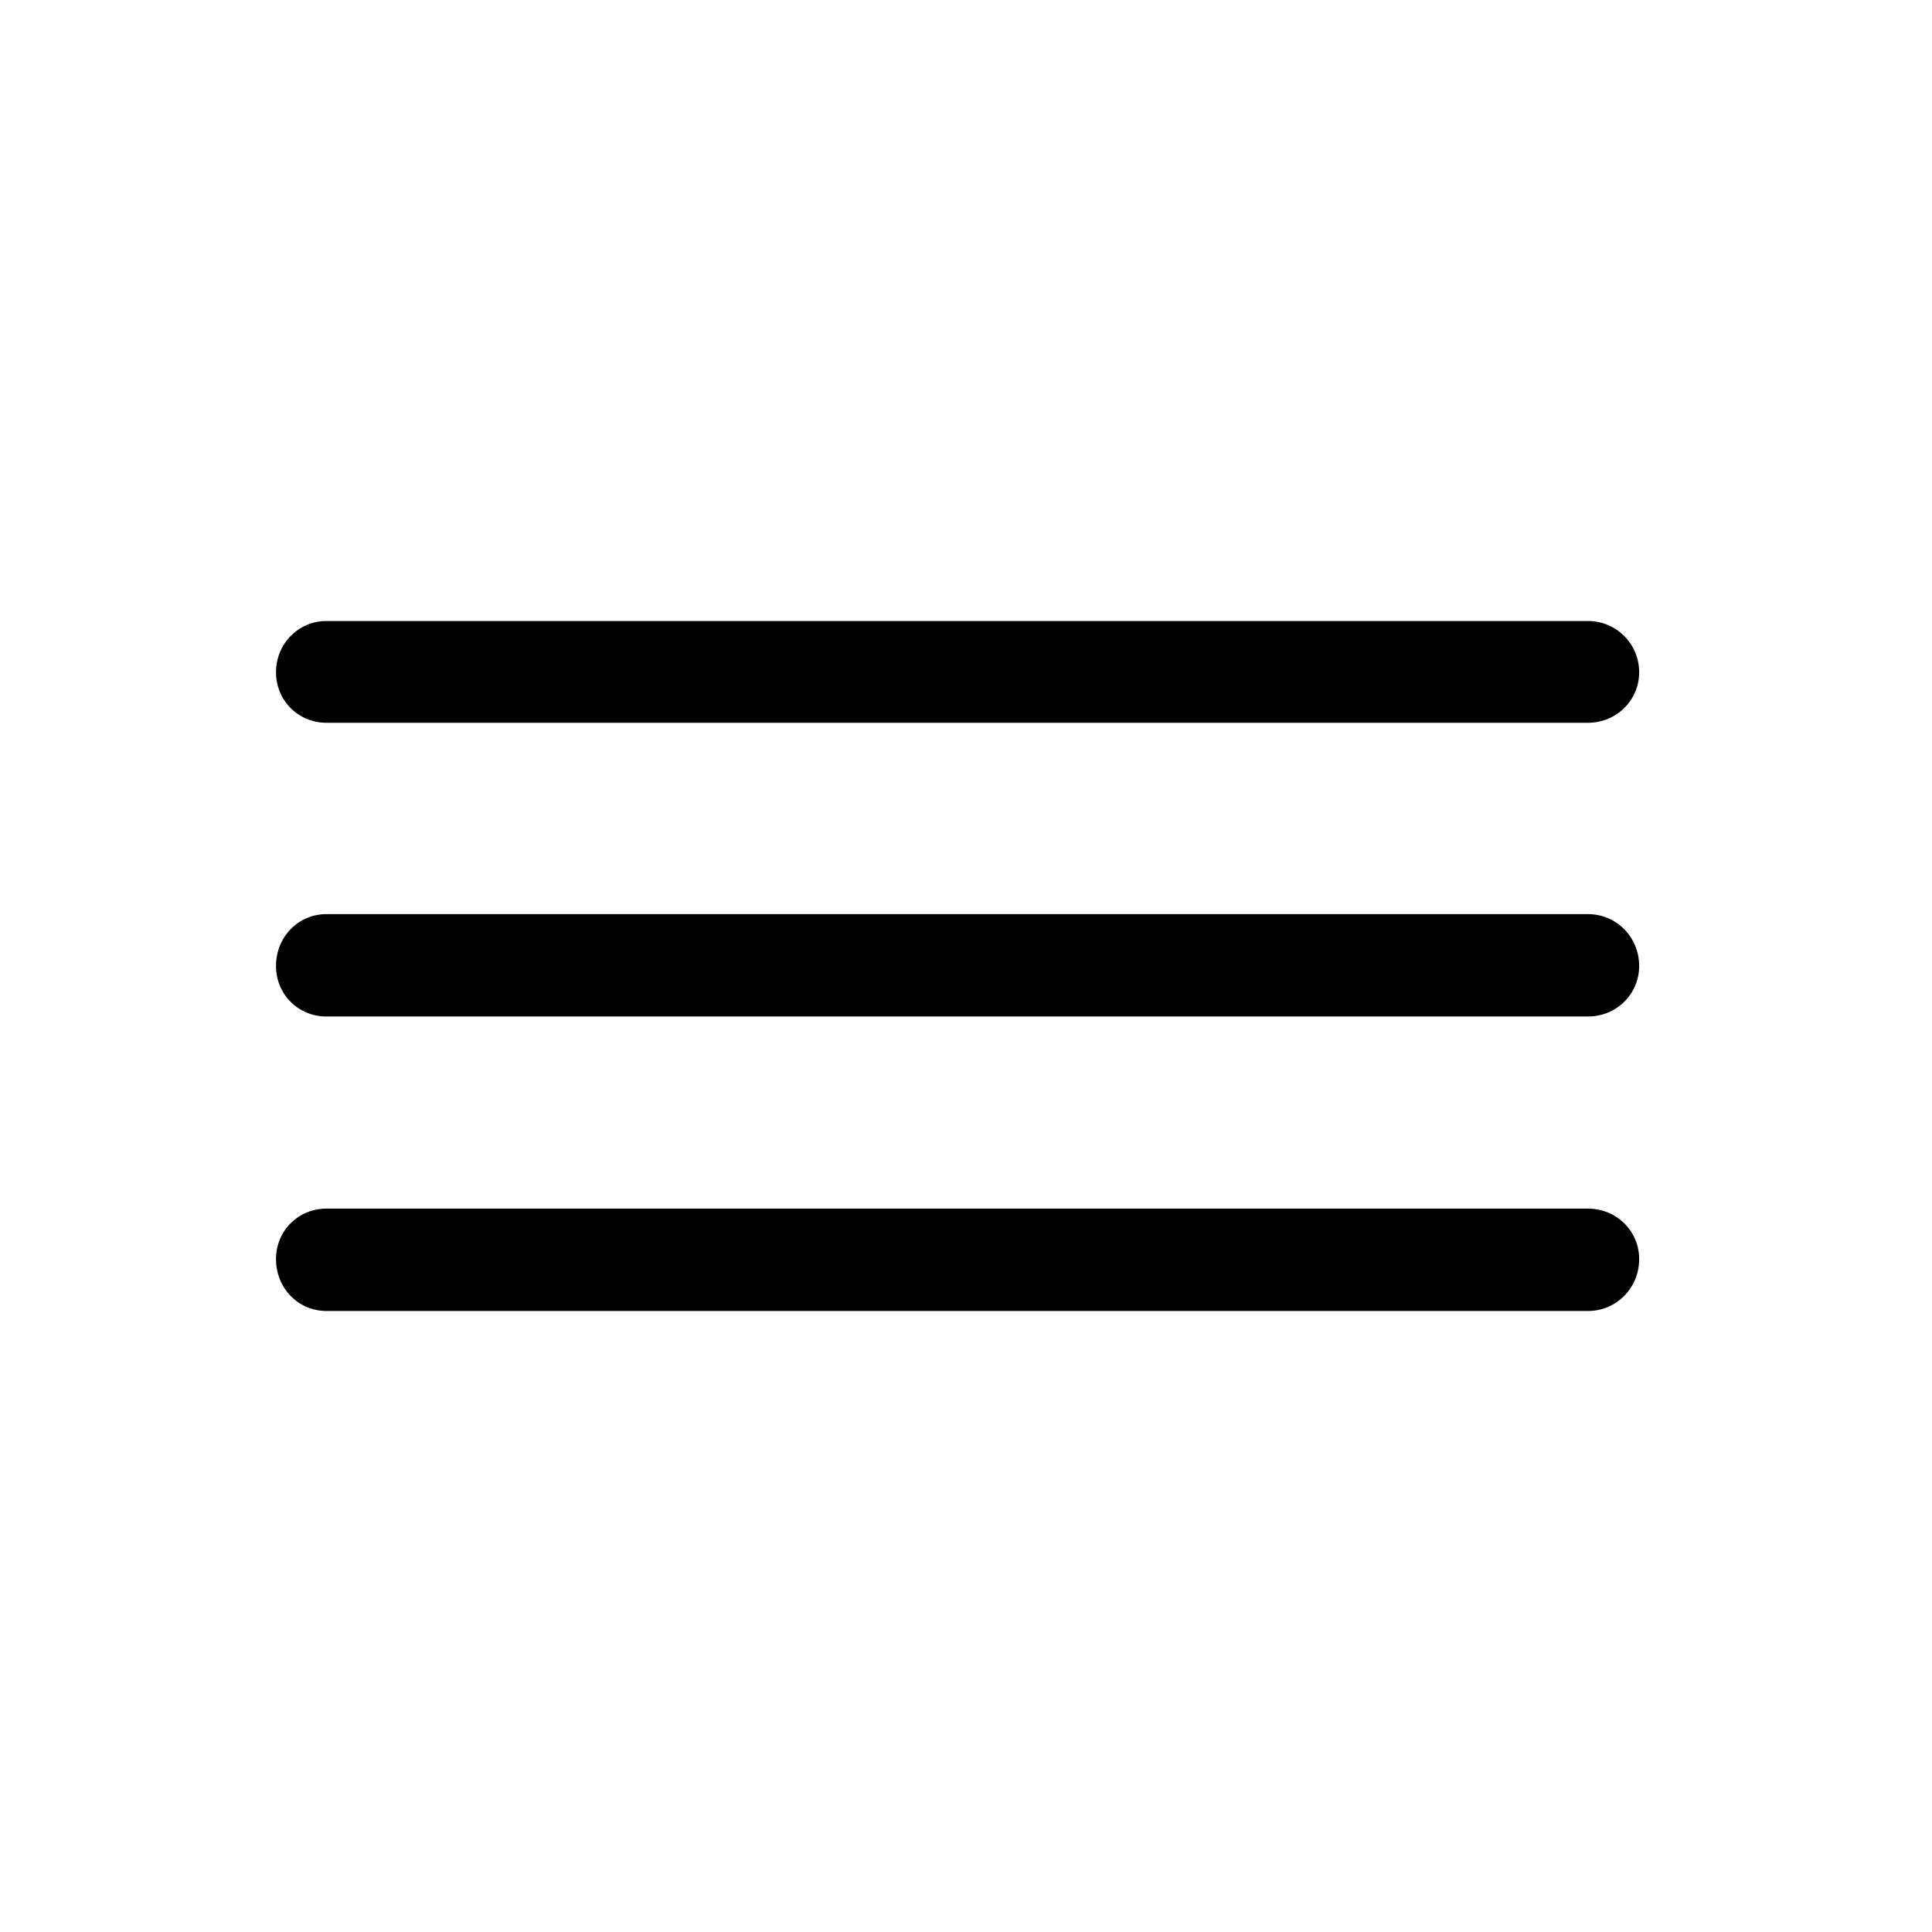 <svg viewBox="0 0 28 28" xmlns="http://www.w3.org/2000/svg">
<path d="M4.732 19H23.014C23.424 19 23.756 18.668 23.756 18.248C23.756 17.838 23.424 17.516 23.014 17.516H4.732C4.322 17.516 4 17.838 4 18.248C4 18.668 4.322 19 4.732 19Z" fill="currentColor"/>
<path d="M4.732 14.732H23.014C23.424 14.732 23.756 14.41 23.756 14C23.756 13.58 23.424 13.248 23.014 13.248H4.732C4.322 13.248 4 13.58 4 14C4 14.41 4.322 14.732 4.732 14.732Z" fill="currentColor"/>
<path d="M4.732 10.475H23.014C23.424 10.475 23.756 10.152 23.756 9.742C23.756 9.332 23.424 9 23.014 9H4.732C4.322 9 4 9.332 4 9.742C4 10.152 4.322 10.475 4.732 10.475Z" fill="currentColor"/>
</svg>
